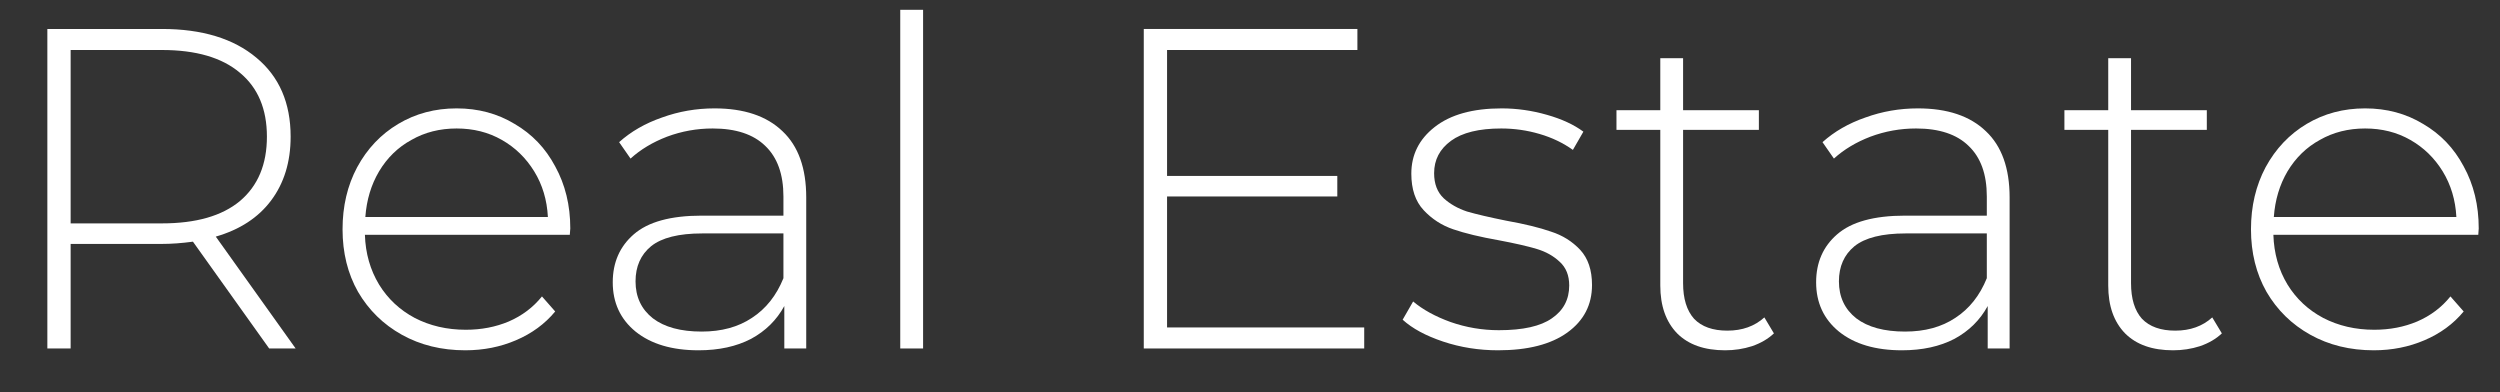 <svg width="51" height="8" viewBox="0 0 51 8" fill="none" xmlns="http://www.w3.org/2000/svg">
<rect x="0" y="0" width="51" height="8" fill="#333333" stroke="none"/>
<g id="Real Estate">
<path d="M5.491 7.109L3.936 4.93C3.707 4.961 3.496 4.976 3.303 4.976H1.441V7.109H0.966V0.591H3.303C4.123 0.591 4.765 0.787 5.231 1.178C5.696 1.563 5.929 2.1 5.929 2.788C5.929 3.304 5.795 3.738 5.529 4.092C5.268 4.44 4.892 4.685 4.402 4.827L6.031 7.109H5.491ZM3.303 4.557C3.999 4.557 4.529 4.405 4.895 4.101C5.262 3.791 5.445 3.353 5.445 2.788C5.445 2.224 5.262 1.789 4.895 1.485C4.529 1.175 3.999 1.02 3.303 1.02H1.441V4.557H3.303Z" fill="white"/>
<path d="M11.624 4.79H7.444C7.456 5.169 7.553 5.507 7.733 5.805C7.913 6.097 8.155 6.323 8.459 6.485C8.769 6.646 9.117 6.727 9.502 6.727C9.818 6.727 10.11 6.671 10.377 6.559C10.65 6.441 10.876 6.271 11.056 6.047L11.326 6.354C11.115 6.609 10.848 6.804 10.526 6.941C10.209 7.077 9.865 7.146 9.492 7.146C9.008 7.146 8.577 7.04 8.198 6.829C7.819 6.618 7.522 6.326 7.304 5.954C7.093 5.582 6.988 5.156 6.988 4.678C6.988 4.207 7.087 3.785 7.286 3.412C7.49 3.034 7.77 2.739 8.124 2.528C8.477 2.317 8.875 2.211 9.315 2.211C9.756 2.211 10.15 2.317 10.498 2.528C10.851 2.733 11.128 3.021 11.326 3.394C11.531 3.766 11.634 4.188 11.634 4.66L11.624 4.79ZM9.315 2.621C8.974 2.621 8.667 2.698 8.394 2.854C8.12 3.003 7.9 3.217 7.733 3.496C7.571 3.769 7.478 4.08 7.453 4.427H11.177C11.159 4.08 11.066 3.769 10.898 3.496C10.73 3.223 10.51 3.009 10.237 2.854C9.964 2.698 9.657 2.621 9.315 2.621Z" fill="white"/>
<path d="M14.576 2.211C15.178 2.211 15.64 2.366 15.963 2.677C16.286 2.981 16.447 3.431 16.447 4.027V7.109H16V6.243C15.845 6.528 15.619 6.752 15.321 6.913C15.023 7.068 14.666 7.146 14.25 7.146C13.71 7.146 13.282 7.019 12.965 6.764C12.655 6.51 12.5 6.174 12.5 5.759C12.5 5.355 12.643 5.029 12.928 4.781C13.22 4.526 13.682 4.399 14.315 4.399H15.982V4.008C15.982 3.555 15.858 3.211 15.61 2.975C15.367 2.739 15.011 2.621 14.539 2.621C14.216 2.621 13.906 2.677 13.608 2.788C13.316 2.9 13.068 3.049 12.863 3.235L12.63 2.9C12.872 2.683 13.164 2.515 13.505 2.397C13.847 2.273 14.204 2.211 14.576 2.211ZM14.315 6.764C14.719 6.764 15.06 6.671 15.339 6.485C15.625 6.299 15.839 6.029 15.982 5.675V4.762H14.325C13.847 4.762 13.499 4.849 13.282 5.023C13.071 5.197 12.965 5.436 12.965 5.74C12.965 6.056 13.083 6.308 13.319 6.494C13.555 6.674 13.887 6.764 14.315 6.764Z" fill="white"/>
<path d="M18.365 0.2H18.831V7.109H18.365V0.2Z" fill="white"/>
<path d="M27.83 6.68V7.109H23.333V0.591H27.691V1.02H23.808V3.589H27.281V4.008H23.808V6.68H27.83Z" fill="white"/>
<path d="M30.56 7.146C30.169 7.146 29.796 7.087 29.442 6.969C29.088 6.851 28.812 6.702 28.614 6.522L28.828 6.15C29.026 6.317 29.281 6.457 29.591 6.569C29.908 6.68 30.237 6.736 30.578 6.736C31.069 6.736 31.429 6.655 31.658 6.494C31.894 6.333 32.012 6.109 32.012 5.824C32.012 5.619 31.947 5.457 31.817 5.34C31.692 5.222 31.537 5.135 31.351 5.079C31.165 5.023 30.907 4.964 30.578 4.902C30.193 4.834 29.883 4.759 29.647 4.678C29.411 4.598 29.21 4.467 29.042 4.287C28.874 4.107 28.791 3.859 28.791 3.543C28.791 3.158 28.949 2.841 29.265 2.593C29.588 2.338 30.044 2.211 30.634 2.211C30.944 2.211 31.252 2.255 31.556 2.342C31.86 2.428 32.108 2.543 32.301 2.686L32.087 3.058C31.888 2.916 31.661 2.807 31.407 2.733C31.152 2.658 30.892 2.621 30.625 2.621C30.172 2.621 29.83 2.705 29.601 2.872C29.371 3.04 29.256 3.26 29.256 3.533C29.256 3.751 29.321 3.921 29.452 4.045C29.582 4.163 29.74 4.253 29.927 4.315C30.119 4.371 30.386 4.433 30.727 4.502C31.106 4.57 31.41 4.644 31.64 4.725C31.875 4.8 32.074 4.924 32.236 5.097C32.397 5.271 32.477 5.51 32.477 5.814C32.477 6.218 32.31 6.541 31.975 6.783C31.64 7.025 31.168 7.146 30.56 7.146Z" fill="white"/>
<path d="M36.188 6.801C36.07 6.913 35.921 7 35.741 7.062C35.567 7.118 35.384 7.146 35.192 7.146C34.77 7.146 34.444 7.031 34.214 6.801C33.985 6.565 33.87 6.24 33.87 5.824V2.649H32.976V2.248H33.87V1.187H34.335V2.248H35.881V2.649H34.335V5.777C34.335 6.094 34.41 6.336 34.559 6.503C34.714 6.665 34.941 6.745 35.238 6.745C35.543 6.745 35.794 6.655 35.993 6.475L36.188 6.801Z" fill="white"/>
<path d="M39.125 2.211C39.727 2.211 40.189 2.366 40.512 2.677C40.835 2.981 40.996 3.431 40.996 4.027V7.109H40.549V6.243C40.394 6.528 40.168 6.752 39.87 6.913C39.572 7.068 39.215 7.146 38.799 7.146C38.259 7.146 37.831 7.019 37.514 6.764C37.204 6.51 37.049 6.174 37.049 5.759C37.049 5.355 37.191 5.029 37.477 4.781C37.769 4.526 38.231 4.399 38.864 4.399H40.531V4.008C40.531 3.555 40.407 3.211 40.158 2.975C39.916 2.739 39.559 2.621 39.088 2.621C38.765 2.621 38.455 2.677 38.157 2.788C37.865 2.9 37.617 3.049 37.412 3.235L37.179 2.9C37.421 2.683 37.713 2.515 38.054 2.397C38.396 2.273 38.752 2.211 39.125 2.211ZM38.864 6.764C39.268 6.764 39.609 6.671 39.888 6.485C40.174 6.299 40.388 6.029 40.531 5.675V4.762H38.874C38.396 4.762 38.048 4.849 37.831 5.023C37.62 5.197 37.514 5.436 37.514 5.74C37.514 6.056 37.632 6.308 37.868 6.494C38.104 6.674 38.436 6.764 38.864 6.764Z" fill="white"/>
<path d="M45.326 6.801C45.208 6.913 45.059 7 44.879 7.062C44.705 7.118 44.522 7.146 44.33 7.146C43.907 7.146 43.582 7.031 43.352 6.801C43.122 6.565 43.008 6.24 43.008 5.824V2.649H42.114V2.248H43.008V1.187H43.473V2.248H45.019V2.649H43.473V5.777C43.473 6.094 43.547 6.336 43.696 6.503C43.852 6.665 44.078 6.745 44.376 6.745C44.68 6.745 44.932 6.655 45.13 6.475L45.326 6.801Z" fill="white"/>
<path d="M50.557 4.79H46.377C46.389 5.169 46.485 5.507 46.665 5.805C46.845 6.097 47.087 6.323 47.392 6.485C47.702 6.646 48.05 6.727 48.434 6.727C48.751 6.727 49.043 6.671 49.309 6.559C49.583 6.441 49.809 6.271 49.989 6.047L50.259 6.354C50.048 6.609 49.781 6.804 49.459 6.941C49.142 7.077 48.797 7.146 48.425 7.146C47.941 7.146 47.51 7.04 47.131 6.829C46.752 6.618 46.454 6.326 46.237 5.954C46.026 5.582 45.92 5.156 45.92 4.678C45.92 4.207 46.02 3.785 46.218 3.412C46.423 3.034 46.703 2.739 47.056 2.528C47.41 2.317 47.807 2.211 48.248 2.211C48.689 2.211 49.083 2.317 49.431 2.528C49.784 2.733 50.061 3.021 50.259 3.394C50.464 3.766 50.566 4.188 50.566 4.66L50.557 4.79ZM48.248 2.621C47.907 2.621 47.599 2.698 47.326 2.854C47.053 3.003 46.833 3.217 46.665 3.496C46.504 3.769 46.411 4.08 46.386 4.427H50.11C50.092 4.08 49.998 3.769 49.831 3.496C49.663 3.223 49.443 3.009 49.17 2.854C48.897 2.698 48.59 2.621 48.248 2.621Z" fill="white"/>
</g>
</svg>
